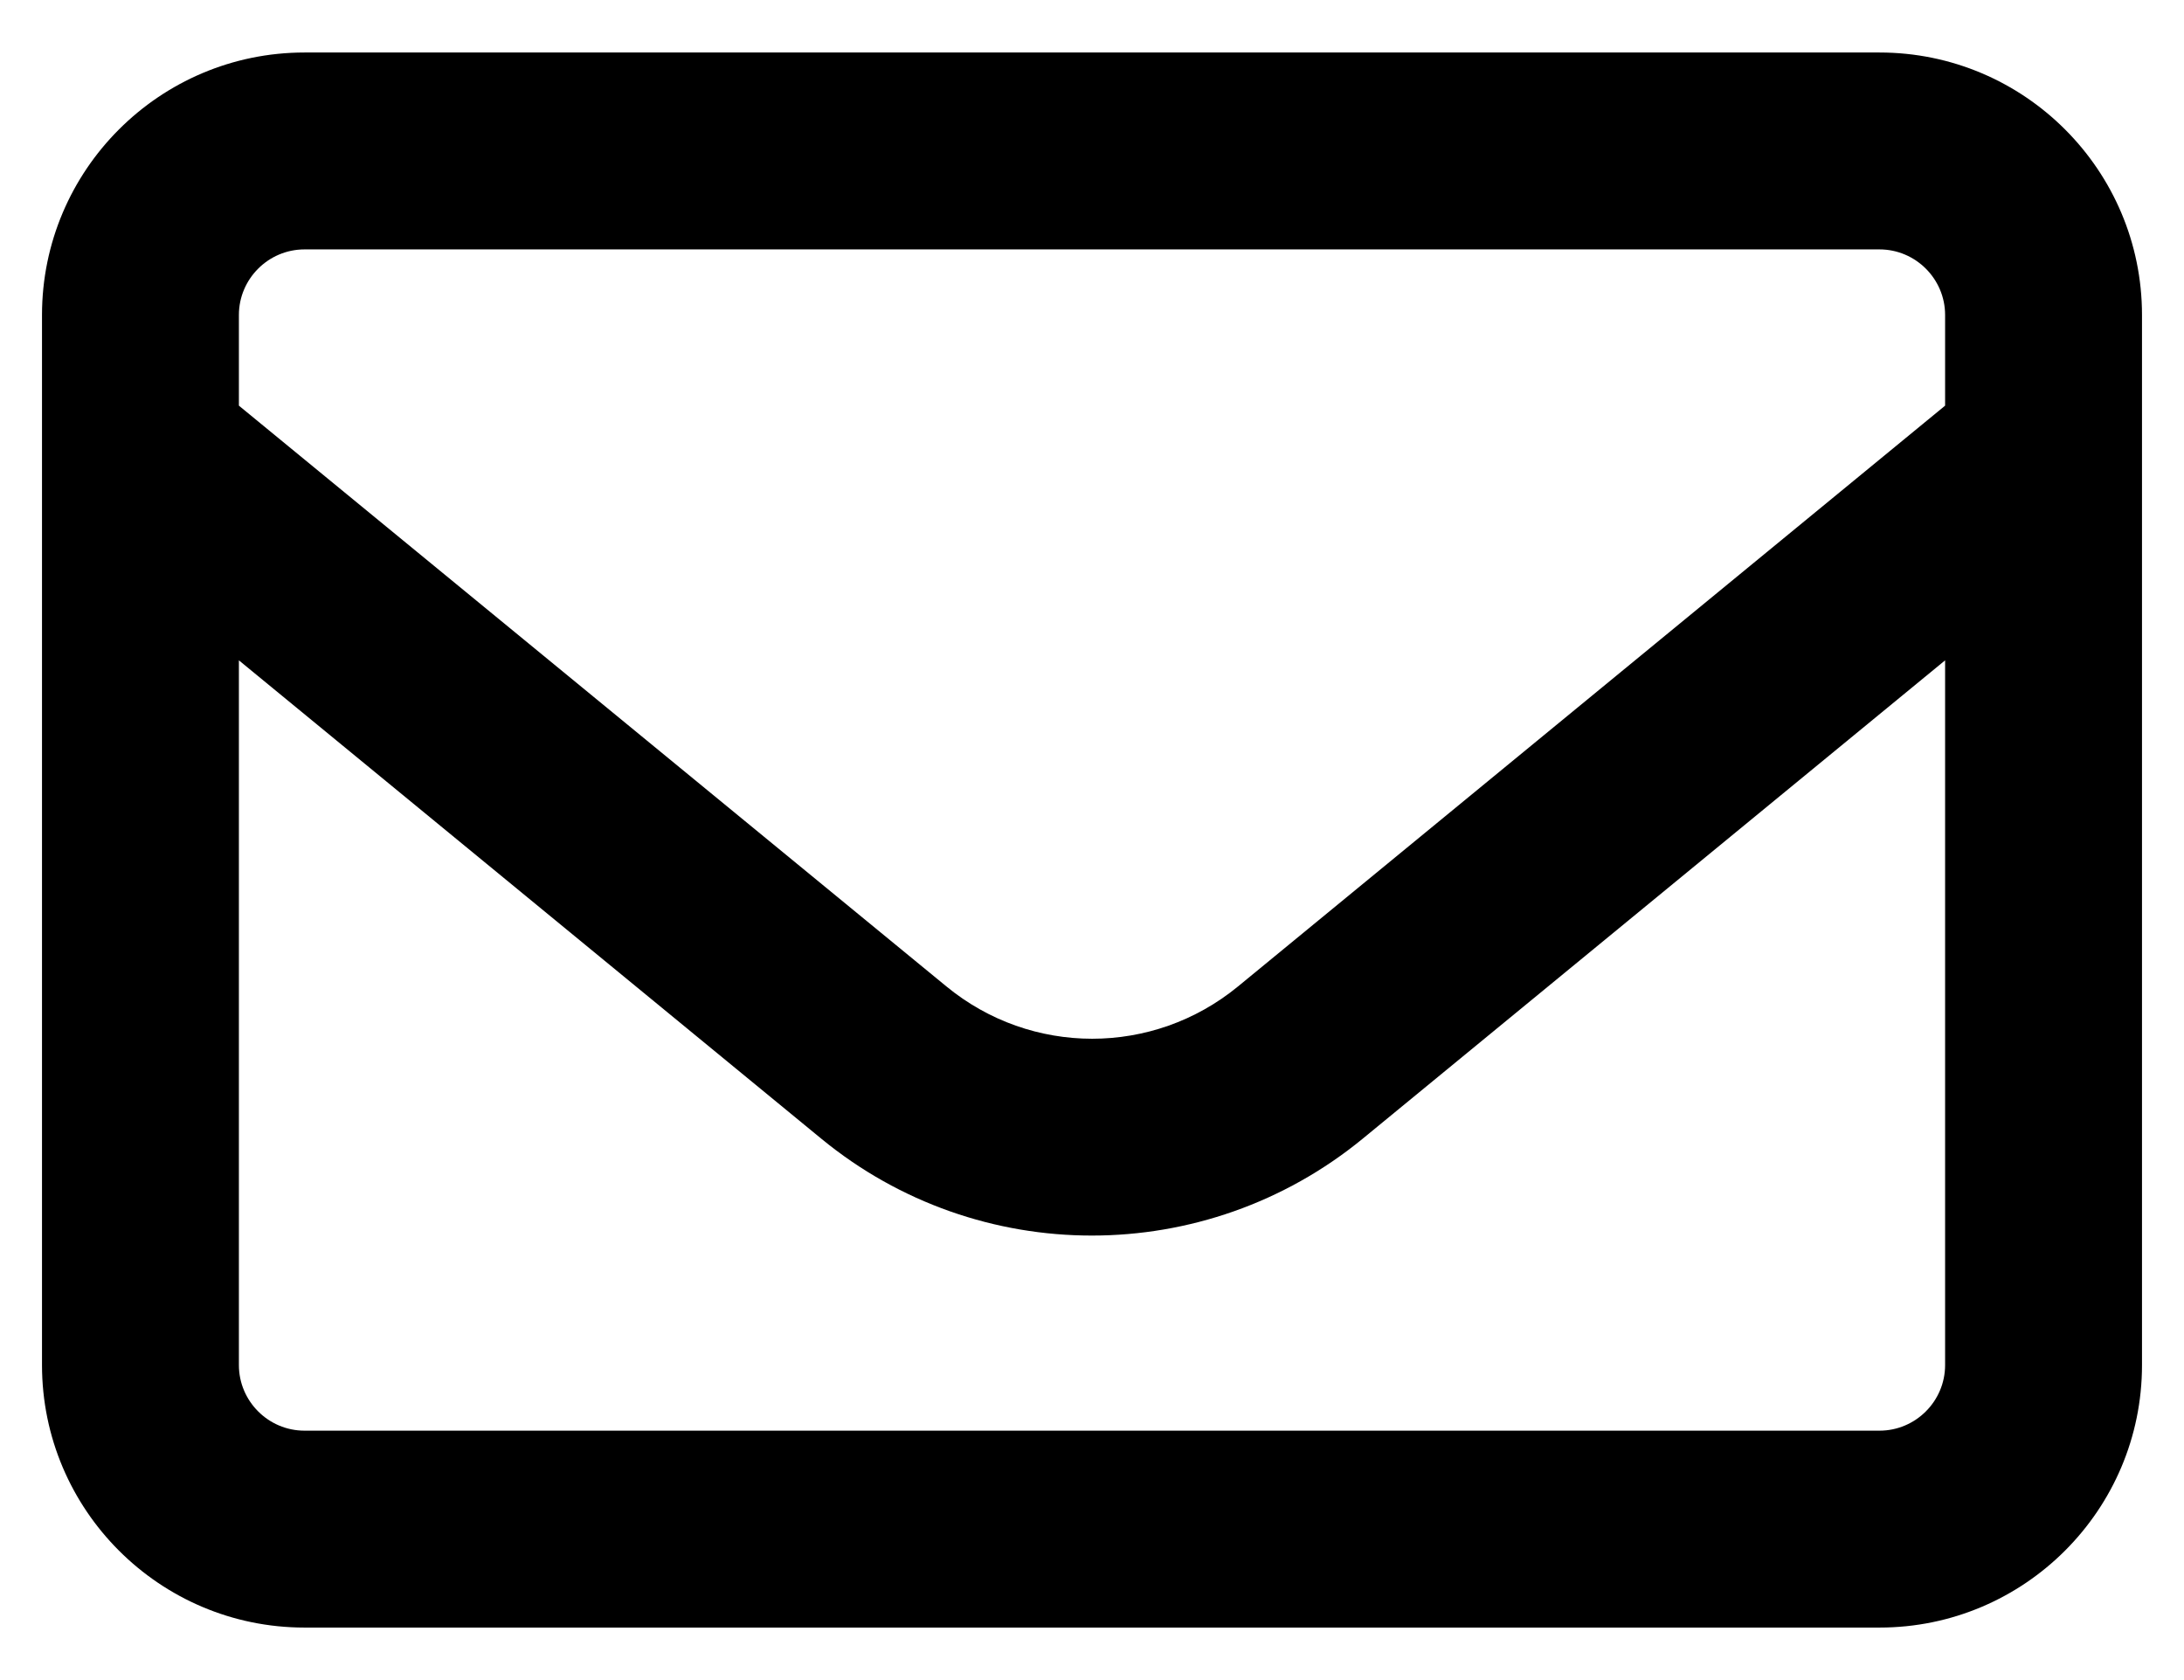 <svg width="26" height="20" viewBox="0 0 26 20" fill="none" xmlns="http://www.w3.org/2000/svg">
<g id="envelope-regular" clip-path="url(#clip0_475_2736)">
<path id="Vector" d="M3.625 2.969C3.195 2.969 2.844 3.32 2.844 3.75V4.829L11.267 11.743C12.277 12.573 13.727 12.573 14.738 11.743L23.156 4.829V3.75C23.156 3.32 22.805 2.969 22.375 2.969H3.625ZM2.844 7.861V16.25C2.844 16.68 3.195 17.031 3.625 17.031H22.375C22.805 17.031 23.156 16.68 23.156 16.25V7.861L16.223 13.555C14.348 15.093 11.648 15.093 9.777 13.555L2.844 7.861ZM0.5 3.75C0.5 2.026 1.901 0.625 3.625 0.625H22.375C24.099 0.625 25.5 2.026 25.5 3.75V16.25C25.5 17.974 24.099 19.375 22.375 19.375H3.625C1.901 19.375 0.5 17.974 0.5 16.25V3.75Z" fill="black"/>
</g>
<defs>
<clipPath id="clip0_475_2736">
<rect width="25" height="20" fill="white" transform="translate(0.5)"/>
</clipPath>
</defs>
</svg>
